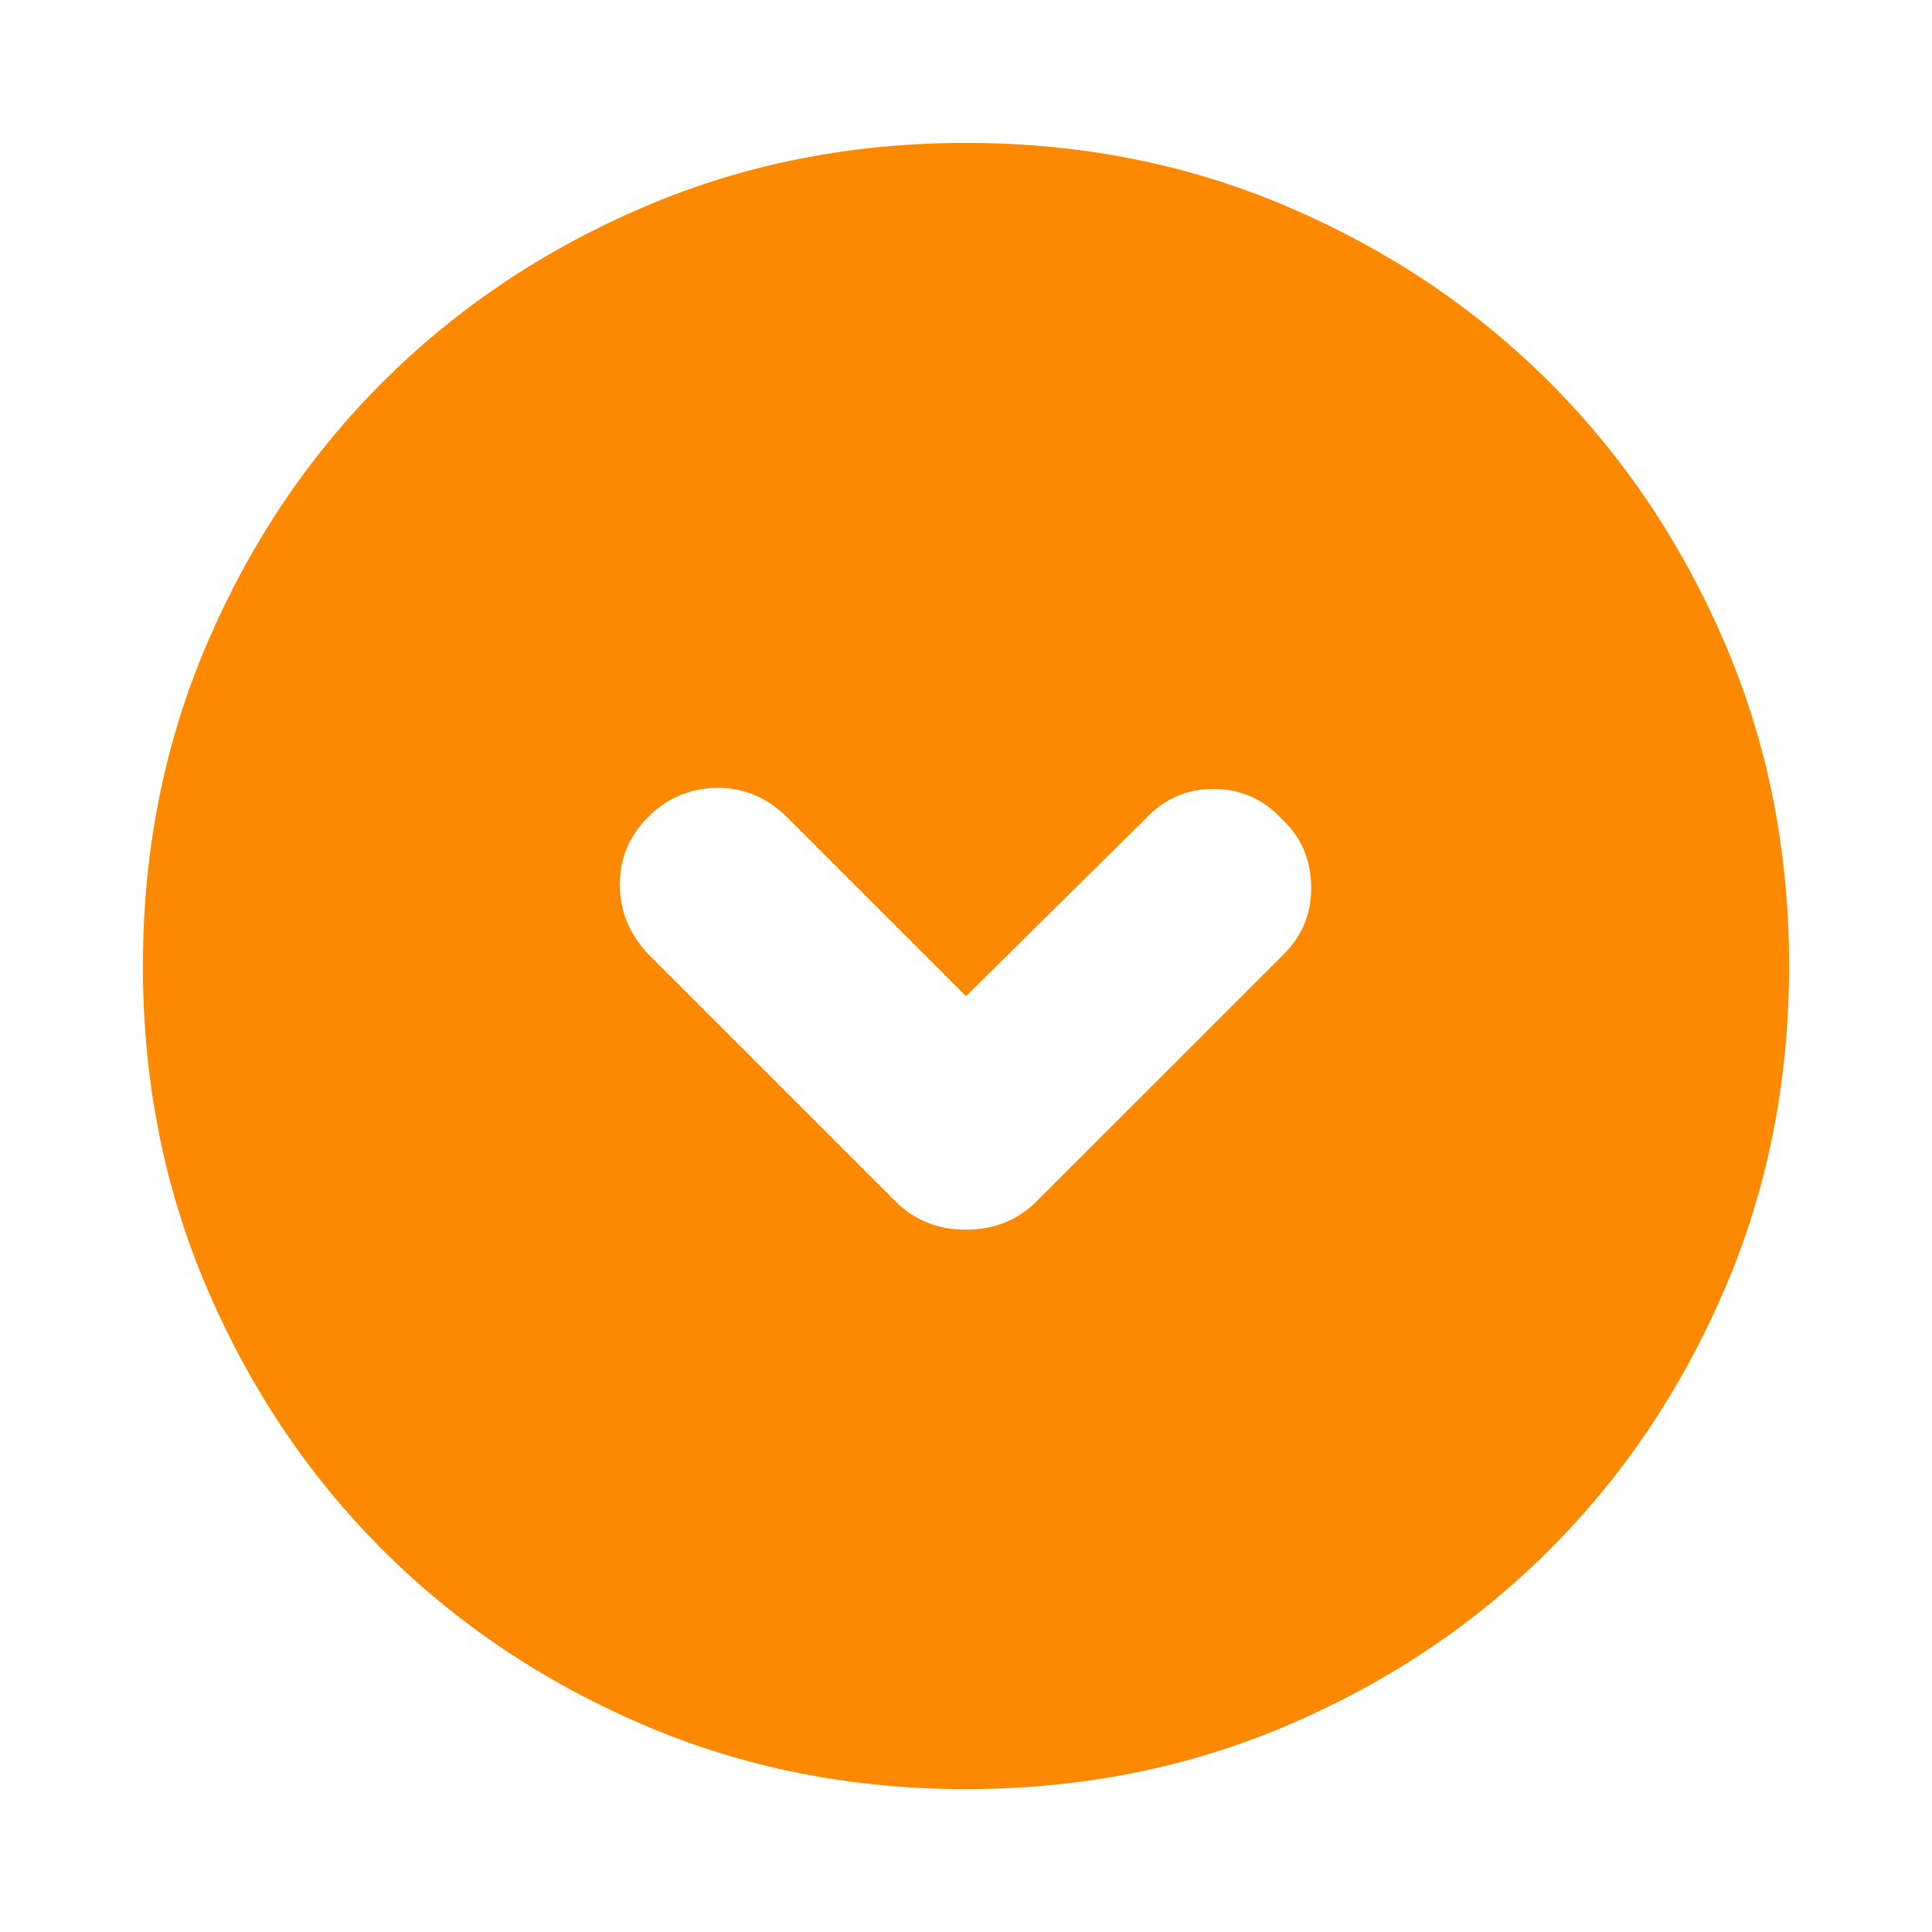 <svg width="50" height="50" viewBox="0 0 50 50" fill="none" xmlns="http://www.w3.org/2000/svg">
<mask id="mask0_530_74" style="mask-type:alpha" maskUnits="userSpaceOnUse" x="0" y="0" width="50" height="50">
<rect width="50" height="50" fill="#D9D9D9"/>
</mask>
<g mask="url(#mask0_530_74)">
<path d="M23.177 31.094C23.663 31.58 24.271 31.823 25 31.823C25.73 31.823 26.337 31.58 26.823 31.094L33.23 24.688C33.716 24.201 33.95 23.611 33.934 22.917C33.916 22.222 33.663 21.649 33.177 21.198C32.691 20.677 32.101 20.417 31.407 20.417C30.712 20.417 30.122 20.677 29.636 21.198L25 25.781L20.313 21.094C19.792 20.608 19.193 20.373 18.515 20.39C17.838 20.408 17.257 20.66 16.771 21.146C16.285 21.632 16.042 22.214 16.042 22.892C16.042 23.568 16.285 24.167 16.771 24.688L23.177 31.094ZM25 46.302C22.014 46.302 19.228 45.746 16.642 44.635C14.055 43.524 11.806 42.014 9.896 40.104C7.986 38.194 6.476 35.946 5.365 33.358C4.254 30.772 3.698 27.986 3.698 25C3.698 22.014 4.254 19.227 5.365 16.64C6.476 14.053 7.986 11.806 9.896 9.896C11.806 7.986 14.055 6.476 16.642 5.365C19.228 4.253 22.014 3.698 25 3.698C27.986 3.698 30.773 4.253 33.359 5.365C35.946 6.476 38.195 7.986 40.105 9.896C42.014 11.806 43.525 14.053 44.636 16.64C45.747 19.227 46.302 22.014 46.302 25C46.302 27.986 45.747 30.772 44.636 33.358C43.525 35.946 42.014 38.194 40.105 40.104C38.195 42.014 35.946 43.524 33.359 44.635C30.773 45.746 27.986 46.302 25 46.302Z" fill="#FD8900"/>
</g>
</svg>
